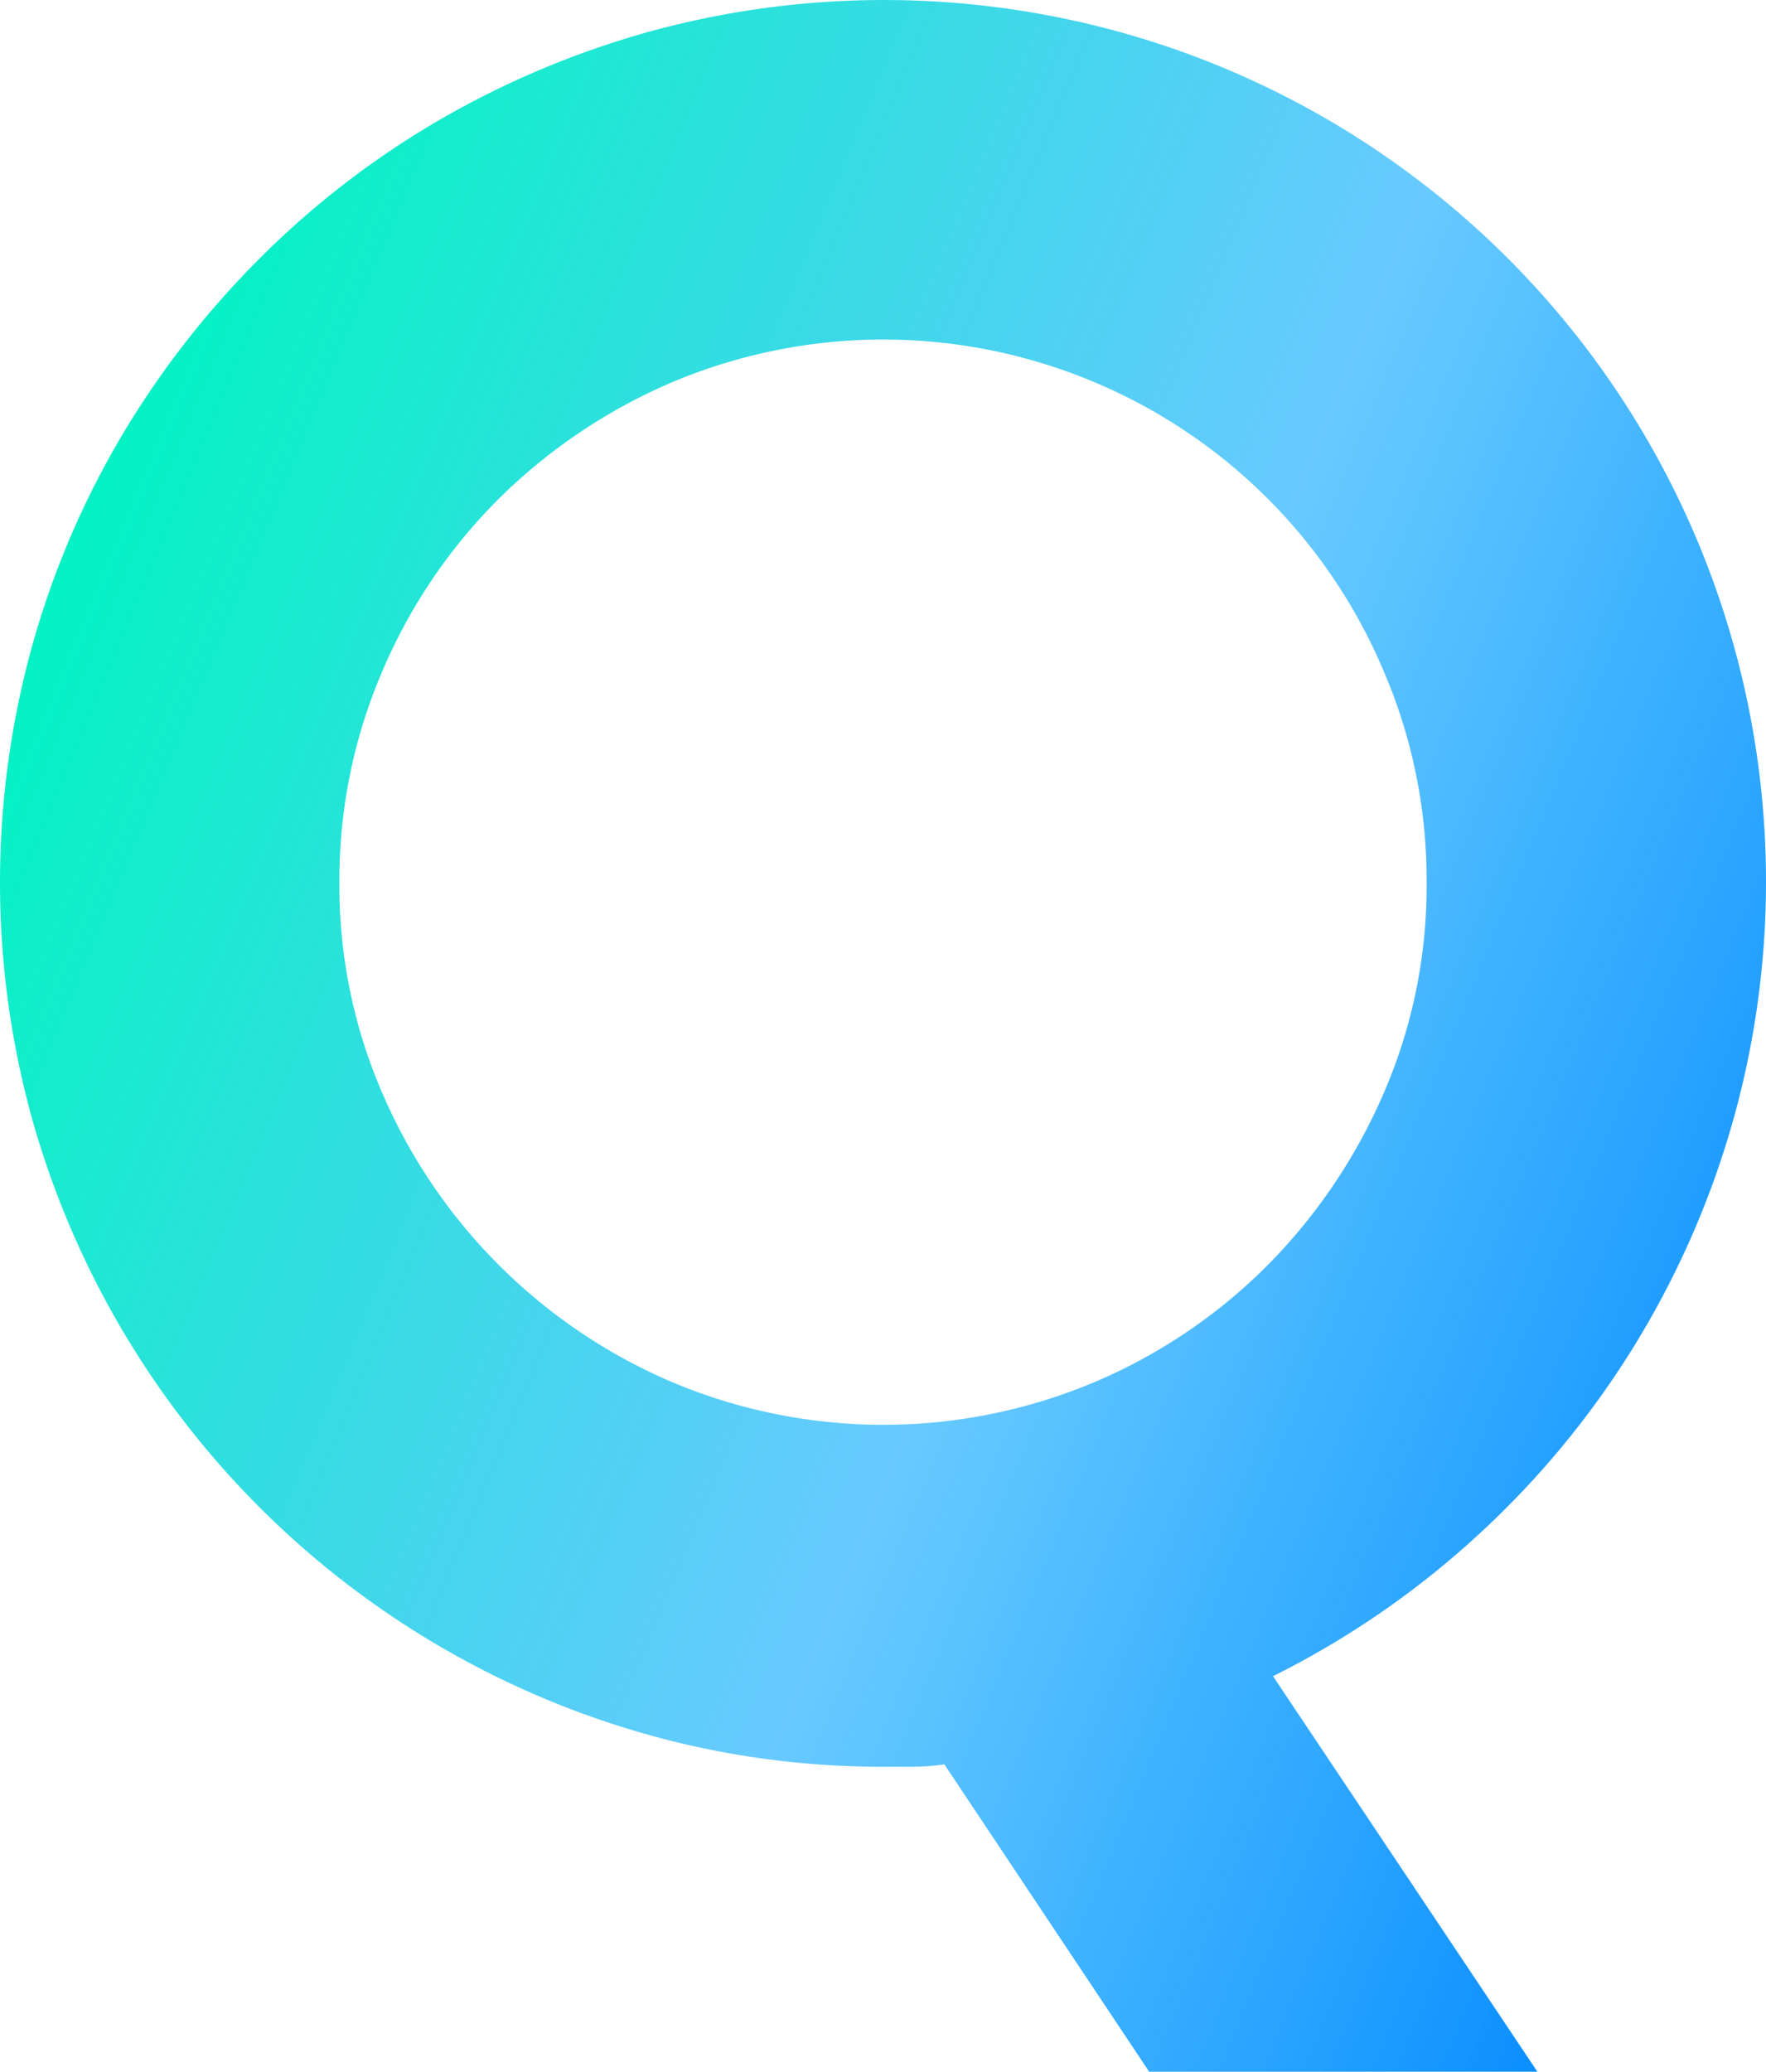 <svg xmlns="http://www.w3.org/2000/svg" xmlns:xlink="http://www.w3.org/1999/xlink" width="467.215" height="547.872" viewBox="0 0 467.215 547.872"><defs><style>.a{fill:url(#a);}</style><linearGradient id="a" x1="0.065" y1="0.216" x2="1.067" y2="0.709" gradientUnits="objectBoundingBox"><stop offset="0" stop-color="#03f2c4"/><stop offset="0.116" stop-color="#03e9cb" stop-opacity="0.914"/><stop offset="0.307" stop-color="#03cfdf" stop-opacity="0.776"/><stop offset="0.546" stop-color="#03a7ff" stop-opacity="0.6"/><stop offset="1" stop-color="#0086ff"/></linearGradient></defs><g transform="translate(-414.975 -376)"><g transform="translate(290.965 296.55)"><g transform="translate(124.01 79.45)"><path class="a" d="M530.743,627.322H428.032l-54.191-81.286a58.942,58.942,0,0,1-8.347.628h-7.718a228.46,228.46,0,0,1-61.909-8.347A235.291,235.291,0,0,1,132.357,374.807a234.344,234.344,0,0,1,0-123.973,230.571,230.571,0,0,1,23.628-55.765,237.711,237.711,0,0,1,36.706-47.256A231.257,231.257,0,0,1,240.1,111.269,238.291,238.291,0,0,1,295.867,87.8a234.344,234.344,0,0,1,123.973,0A233.21,233.21,0,0,1,582.878,250.834a233.051,233.051,0,0,1-.946,126.967,235.241,235.241,0,0,1-67.417,108.063A234.379,234.379,0,0,1,460.8,522.726ZM501.437,312.906A139.708,139.708,0,0,0,490.1,256.985a143.2,143.2,0,0,0-76.4-76.4,143.923,143.923,0,0,0-112,0A147.581,147.581,0,0,0,256.019,211.3a143.759,143.759,0,0,0-30.873,45.681,139.709,139.709,0,0,0-11.341,55.921,137.424,137.424,0,0,0,11.341,55.6,145.586,145.586,0,0,0,76.554,76.4,143.923,143.923,0,0,0,112,0,143.758,143.758,0,0,0,45.681-30.873A148.1,148.1,0,0,0,490.1,368.509,137.425,137.425,0,0,0,501.437,312.906Z" transform="translate(-124.01 -79.45)"/></g></g></g></svg>